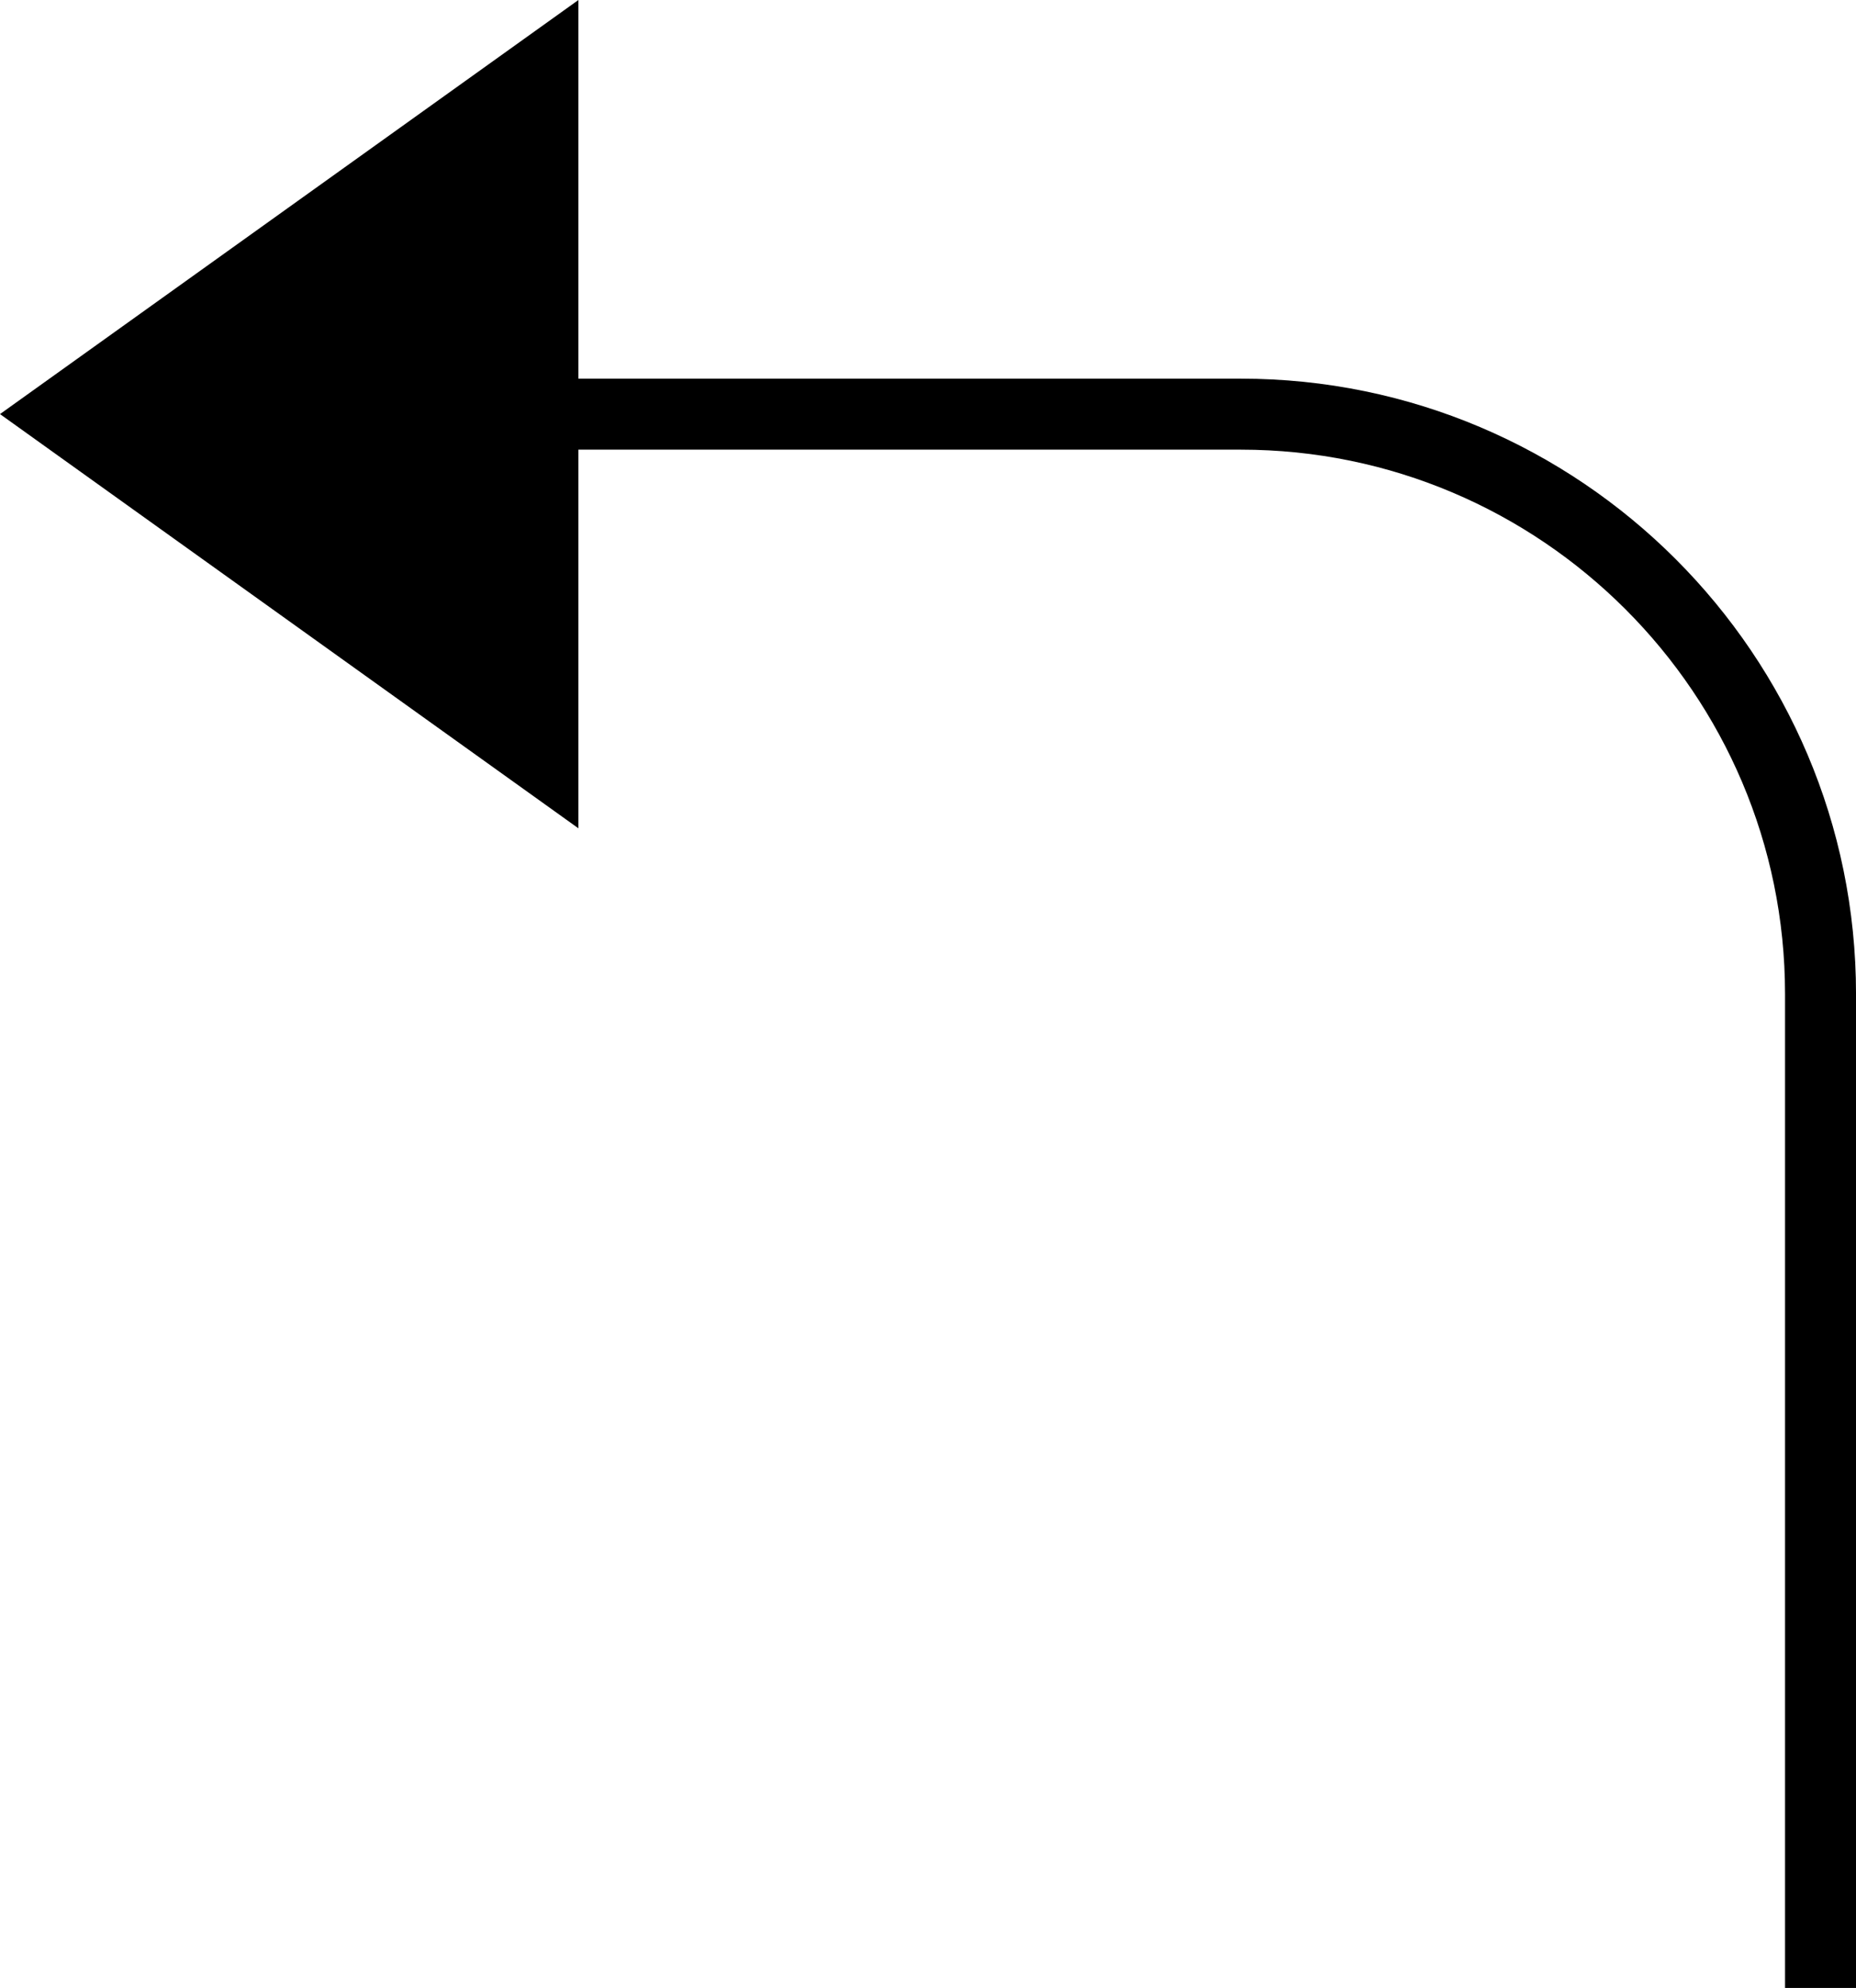 <?xml version="1.0" encoding="utf-8"?>
<!-- Generator: Adobe Illustrator 16.0.4, SVG Export Plug-In . SVG Version: 6.00 Build 0)  -->
<!DOCTYPE svg PUBLIC "-//W3C//DTD SVG 1.1//EN" "http://www.w3.org/Graphics/SVG/1.1/DTD/svg11.dtd">
<svg version="1.1" id="Layer_1" xmlns="http://www.w3.org/2000/svg" xmlns:xlink="http://www.w3.org/1999/xlink" x="0px" y="0px"
	 width="104.596px" height="112px" viewBox="0 0 104.596 112" enable-background="new 0 0 104.596 112" xml:space="preserve">
<path d="M104.597,56v56h-4V56c0-16.91-13.758-30.667-30.666-30.667H32.597v21.333L0,23.329L32.597,0v21.333h37.333
	C89.046,21.333,104.597,36.885,104.597,56z"/>
</svg>
